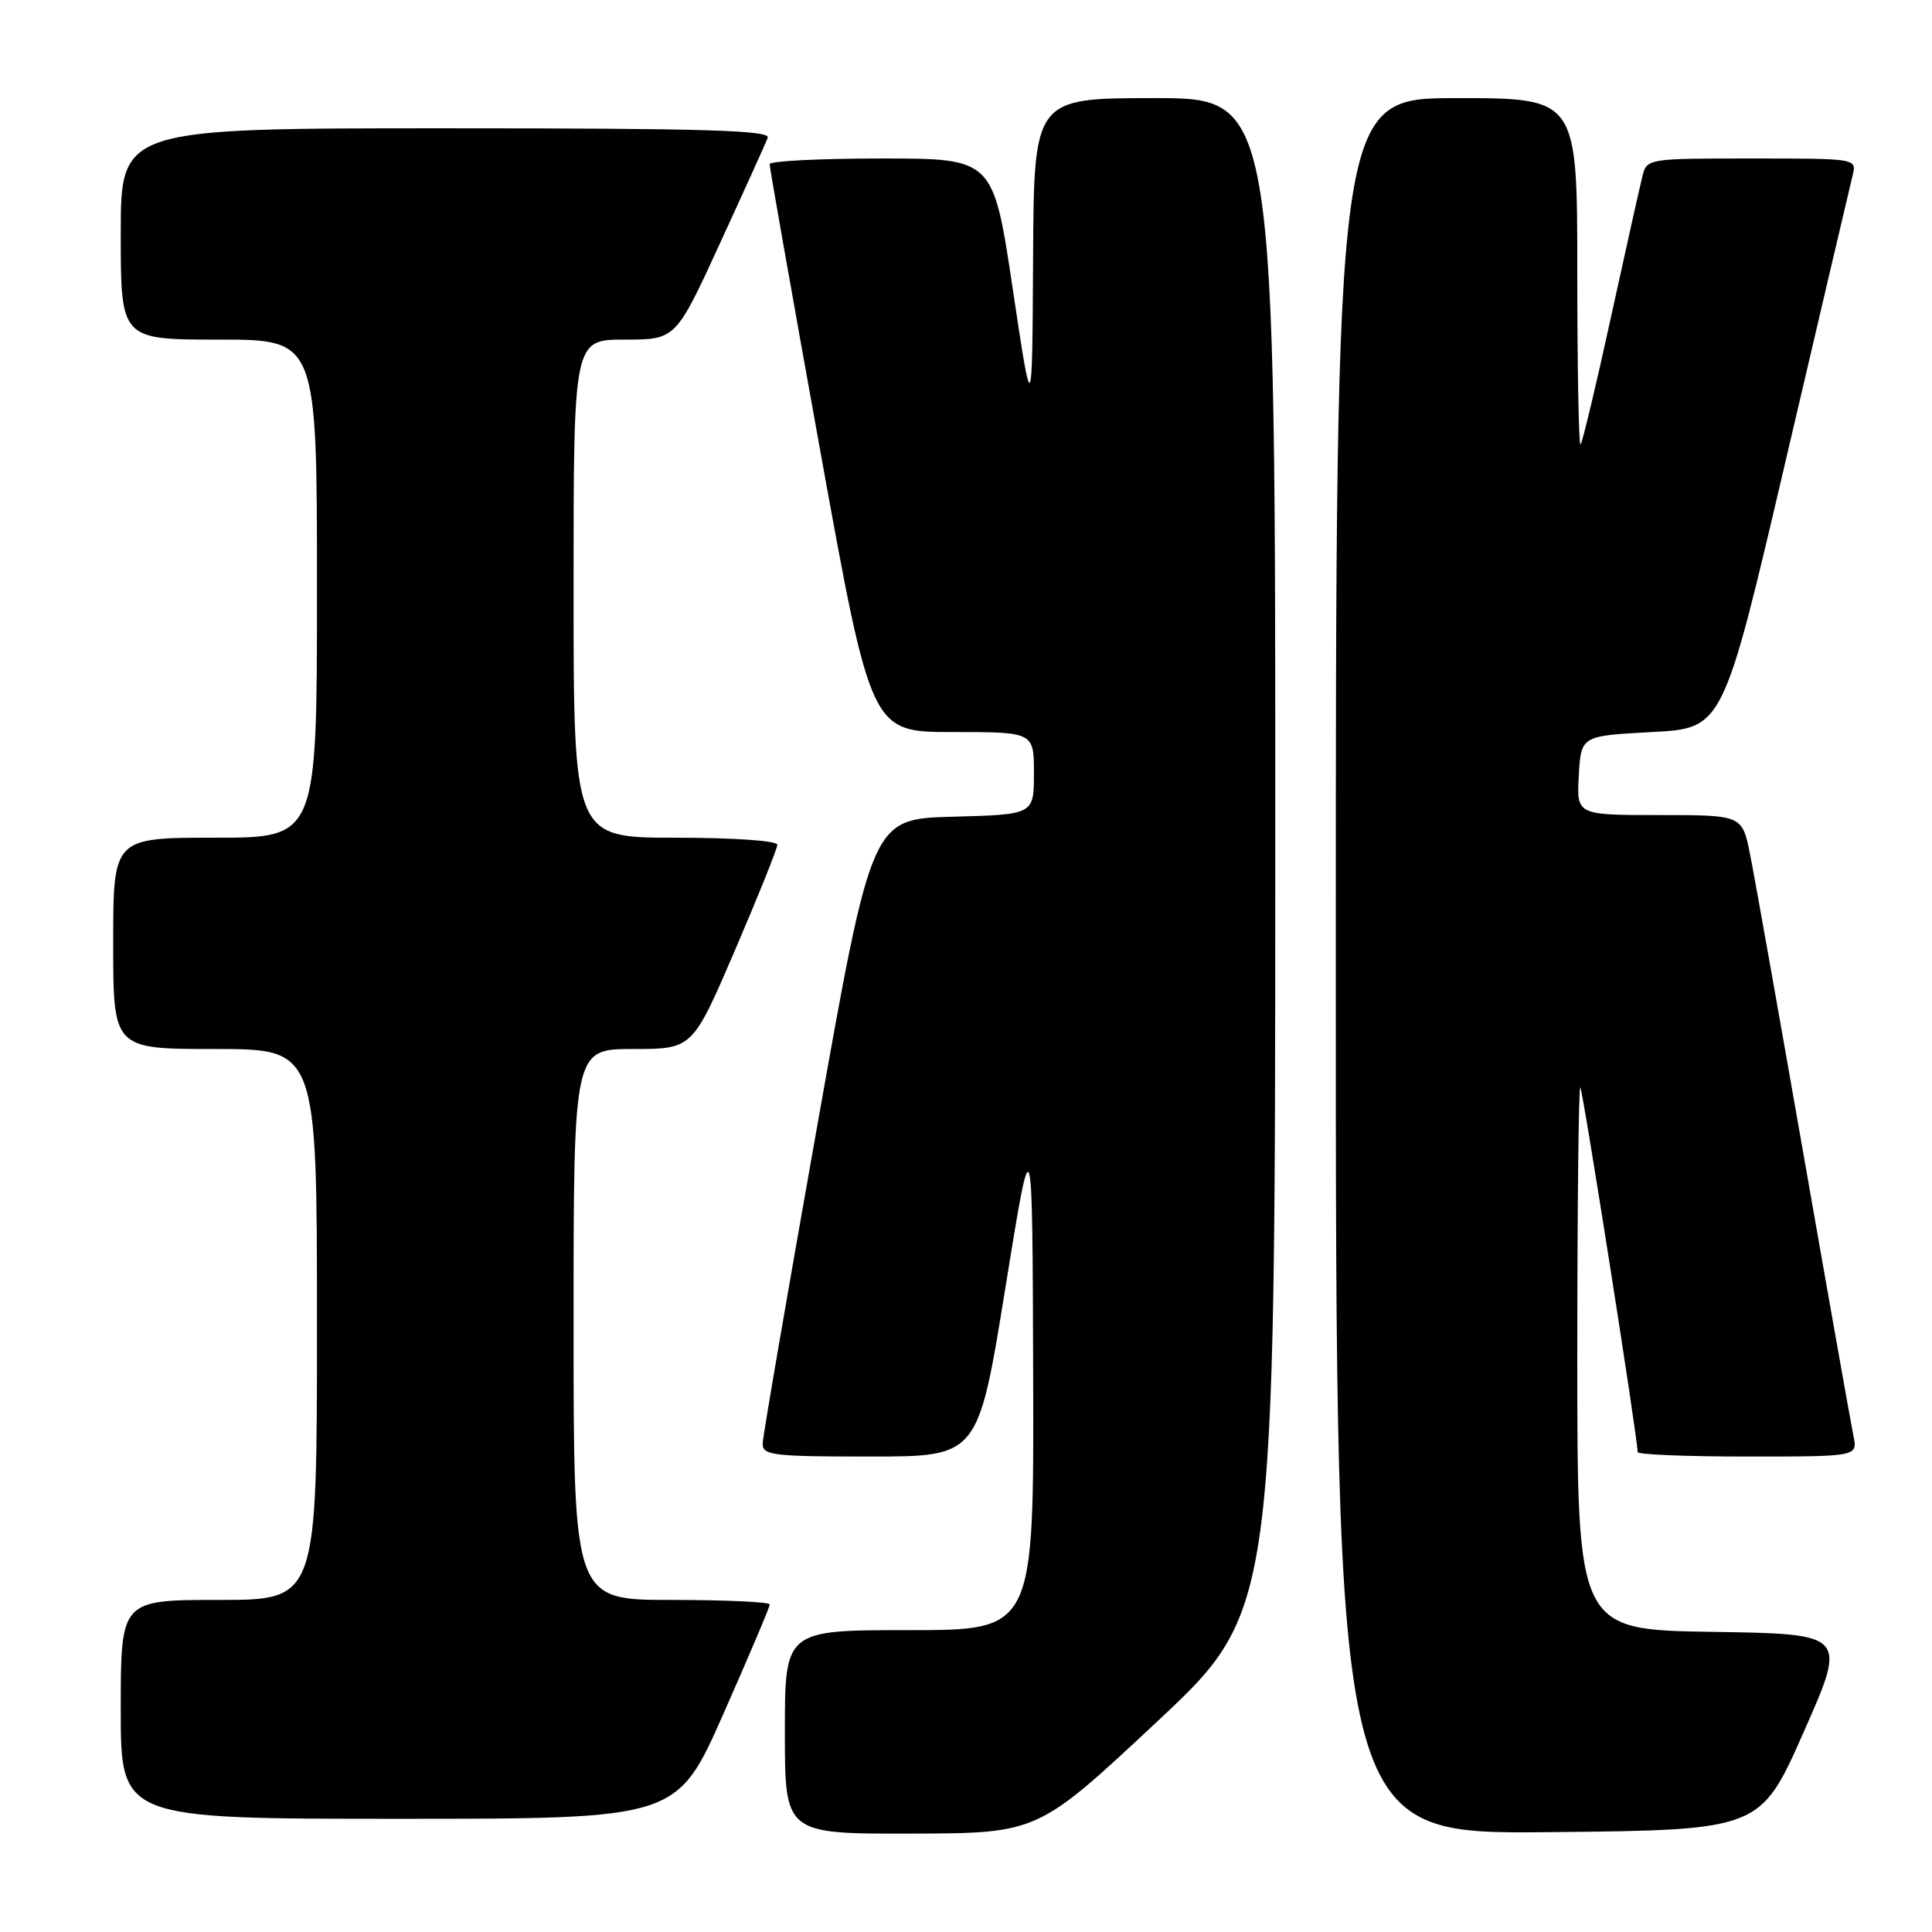 <?xml version="1.0" encoding="UTF-8" standalone="no"?>
<!DOCTYPE svg PUBLIC "-//W3C//DTD SVG 1.1//EN" "http://www.w3.org/Graphics/SVG/1.1/DTD/svg11.dtd" >
<svg xmlns="http://www.w3.org/2000/svg" xmlns:xlink="http://www.w3.org/1999/xlink" version="1.1" viewBox="0 0 256 256">
 <g >
 <path fill="currentColor"
d=" M 153.23 228.21 C 168.96 213.50 168.96 213.50 168.98 113.25 C 169.00 13.00 169.00 13.00 153.00 13.00 C 137.00 13.00 137.00 13.00 136.89 34.25 C 136.77 55.50 136.77 55.50 134.19 38.25 C 131.61 21.00 131.61 21.00 116.81 21.00 C 108.66 21.00 101.99 21.34 101.98 21.75 C 101.97 22.16 104.99 39.26 108.69 59.75 C 115.43 97.00 115.43 97.00 126.21 97.00 C 137.00 97.00 137.00 97.00 137.00 102.47 C 137.00 107.93 137.00 107.93 126.26 108.22 C 115.52 108.50 115.52 108.50 108.32 149.00 C 104.36 171.28 101.09 190.29 101.06 191.25 C 101.01 192.84 102.33 193.00 115.30 193.00 C 129.60 193.00 129.60 193.00 133.20 170.75 C 136.80 148.50 136.80 148.50 136.90 182.25 C 137.00 216.00 137.00 216.00 120.50 216.00 C 104.00 216.00 104.00 216.00 104.00 229.50 C 104.00 243.00 104.00 243.00 120.75 242.96 C 137.50 242.92 137.50 242.92 153.23 228.21 Z  M 239.00 229.50 C 244.75 216.50 244.75 216.50 226.87 216.23 C 209.00 215.95 209.00 215.95 209.00 179.81 C 209.00 159.93 209.18 143.85 209.40 144.08 C 209.74 144.43 217.00 190.62 217.00 192.41 C 217.00 192.74 223.56 193.00 231.58 193.00 C 246.16 193.00 246.16 193.00 245.59 190.25 C 245.28 188.74 242.30 171.97 238.98 153.00 C 235.66 134.03 232.48 116.14 231.90 113.25 C 230.86 108.00 230.86 108.00 219.88 108.00 C 208.90 108.00 208.90 108.00 209.20 102.75 C 209.50 97.50 209.50 97.50 218.91 97.00 C 228.32 96.50 228.32 96.50 236.62 61.00 C 241.19 41.48 245.17 24.49 245.48 23.25 C 246.04 21.00 246.04 21.00 232.13 21.00 C 218.29 21.00 218.21 21.01 217.62 23.39 C 217.29 24.70 215.41 33.13 213.44 42.12 C 211.48 51.11 209.67 58.66 209.43 58.90 C 209.20 59.14 209.00 48.91 209.00 36.17 C 209.00 13.00 209.00 13.00 193.00 13.00 C 177.00 13.00 177.00 13.00 177.00 128.02 C 177.00 243.03 177.00 243.03 205.13 242.77 C 233.25 242.50 233.25 242.50 239.00 229.50 Z  M 95.85 227.10 C 99.23 219.46 102.00 212.93 102.00 212.60 C 102.00 212.27 96.15 212.00 89.00 212.00 C 76.00 212.00 76.00 212.00 76.00 175.50 C 76.00 139.00 76.00 139.00 83.88 139.00 C 91.76 139.00 91.76 139.00 97.38 125.93 C 100.47 118.73 103.00 112.43 103.00 111.93 C 103.00 111.40 97.11 111.00 89.50 111.00 C 76.00 111.00 76.00 111.00 76.00 78.00 C 76.00 45.00 76.00 45.00 82.77 45.00 C 89.54 45.00 89.54 45.00 95.39 32.26 C 98.61 25.26 101.46 18.96 101.73 18.26 C 102.12 17.26 93.44 17.00 59.11 17.00 C 16.00 17.00 16.00 17.00 16.00 31.00 C 16.00 45.00 16.00 45.00 29.00 45.00 C 42.00 45.00 42.00 45.00 42.00 78.00 C 42.00 111.00 42.00 111.00 28.50 111.00 C 15.00 111.00 15.00 111.00 15.00 125.00 C 15.00 139.00 15.00 139.00 28.50 139.00 C 42.00 139.00 42.00 139.00 42.00 175.50 C 42.00 212.00 42.00 212.00 29.00 212.00 C 16.00 212.00 16.00 212.00 16.00 226.50 C 16.00 241.00 16.00 241.00 52.85 241.00 C 89.70 241.00 89.70 241.00 95.85 227.10 Z "/>
</g>
</svg>